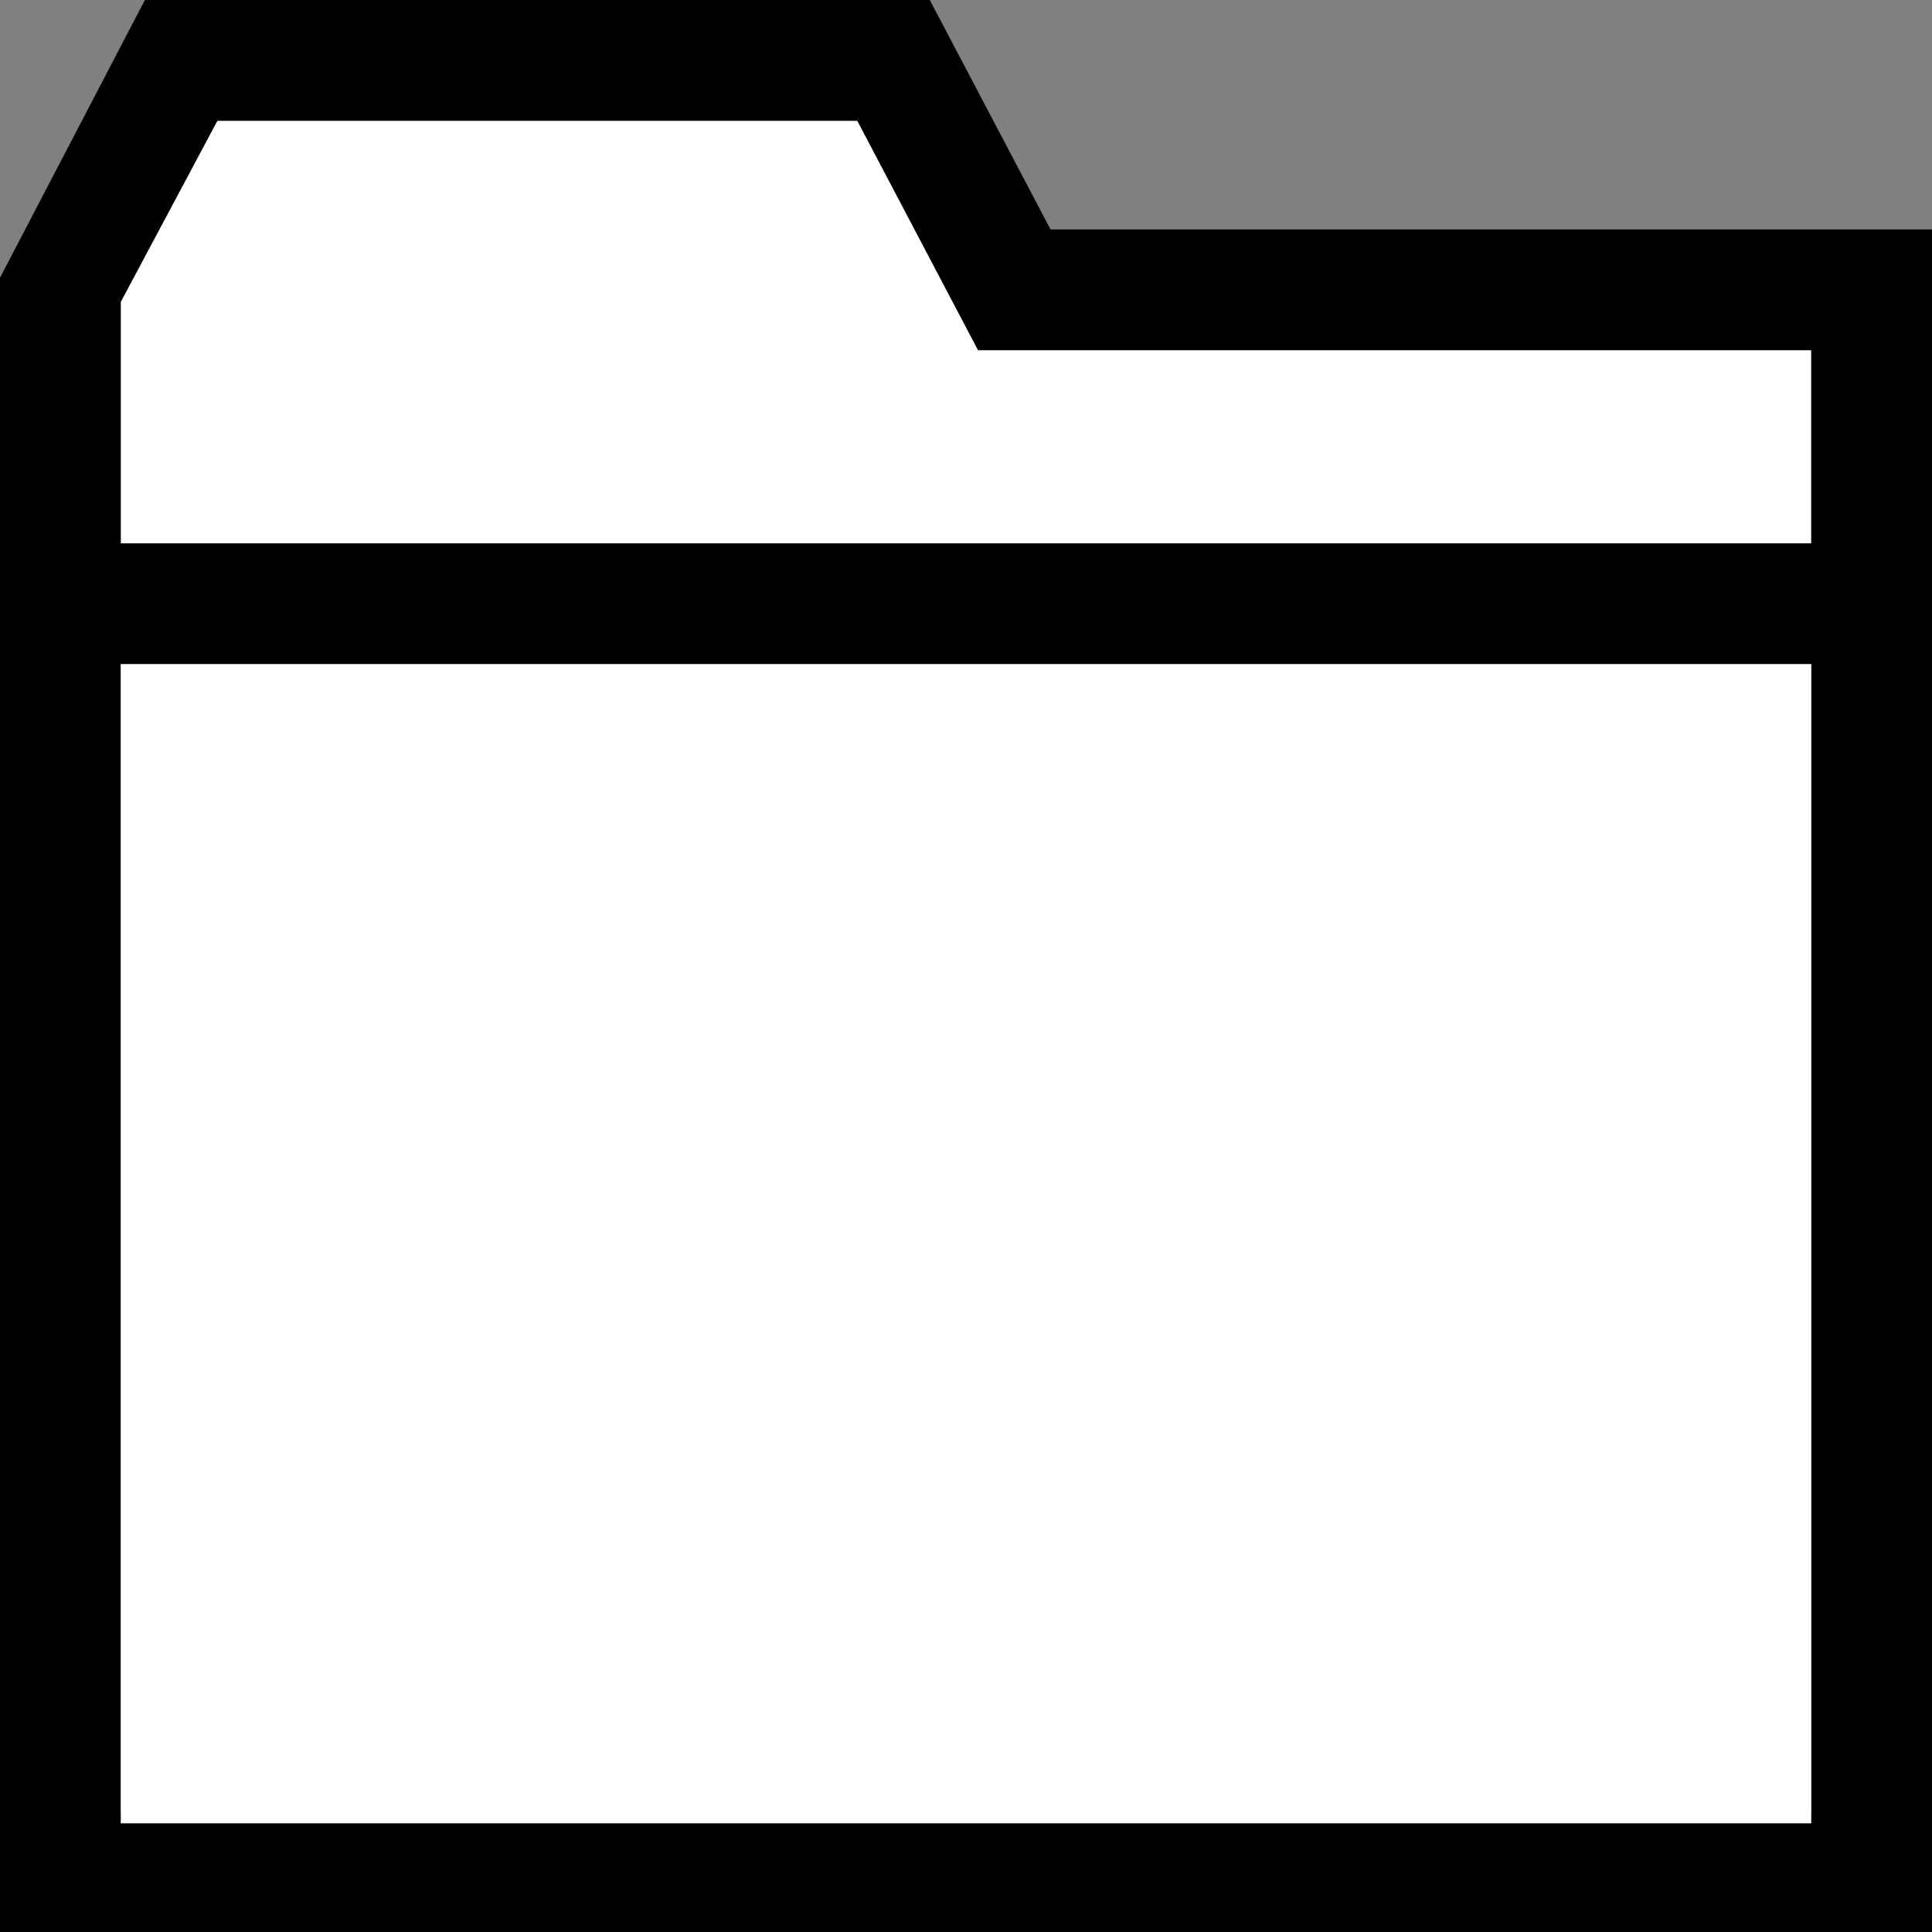 <?xml version="1.0" encoding="utf-8"?>
<!-- Generator: Adobe Illustrator 19.0.0, SVG Export Plug-In . SVG Version: 6.00 Build 0)  -->
<!DOCTYPE svg PUBLIC "-//W3C//DTD SVG 1.1//EN" "http://www.w3.org/Graphics/SVG/1.1/DTD/svg11.dtd">
<svg version="1.1" id="Ebene_1" xmlns="http://www.w3.org/2000/svg" xmlns:xlink="http://www.w3.org/1999/xlink" x="0px" y="0px"
	 viewBox="0 0 16 16" style="enable-background:new 0 0 16 16;" xml:space="preserve">
<rect x="0" y="0" width="16" height="16" fill="#808080" stroke="none"/>
<style type="text/css">
	.st0{fill:#FFFFFF;}
</style>
<g id="XMLID_54_">
	<polygon id="XMLID_191_" class="st0" points="7.1,1 1.8,1 1,2.5 1,4.5 15,4.5 15,2.9 8.1,2.9 	"/>
	<path id="XMLID_56_" d="M8.7,1.9L7.7,0H1.2L0,2.3v2.2V16h16V4.5V1.9H8.7z M15,15H1V5.5h14V15z M15,4.5H1v-2L1.8,1h5.3l1,1.9H15V4.5
		z"/>
	<rect id="XMLID_55_" x="1" y="5.5" class="st0" width="14" height="9.6"/>
</g>
</svg>
